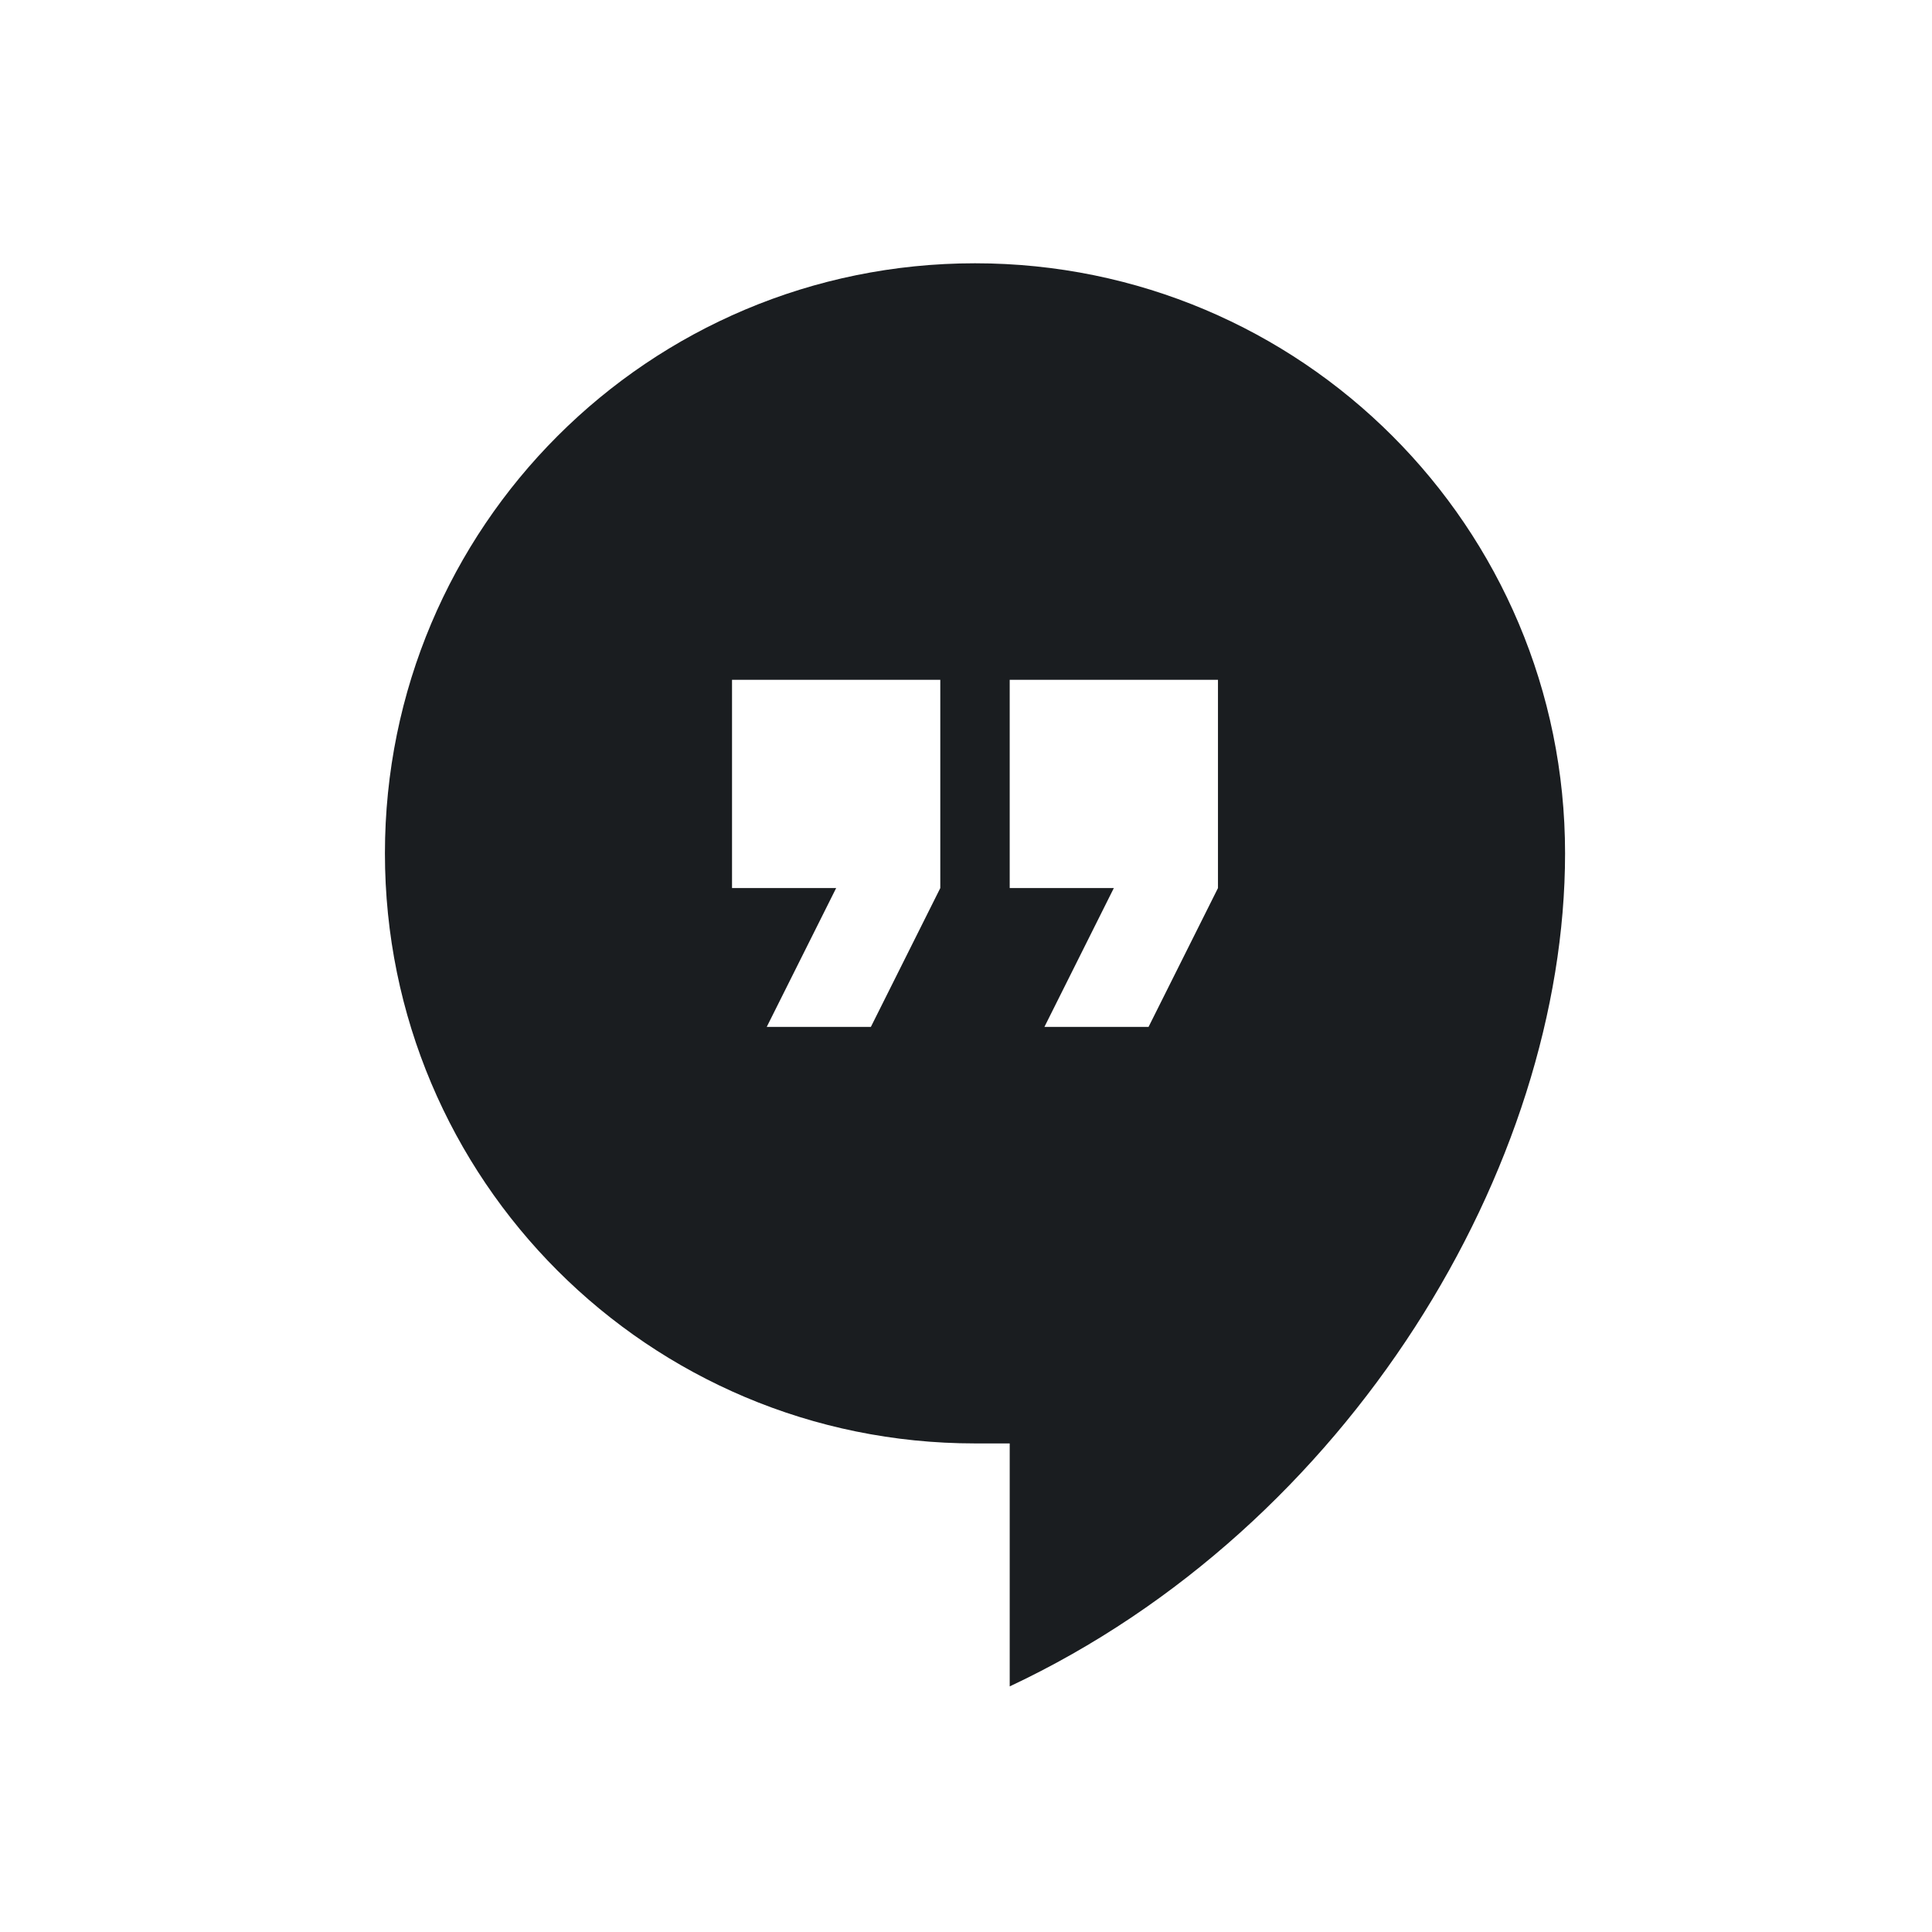 <svg xmlns="http://www.w3.org/2000/svg" viewBox="0 0 22 22"><path d="m261.37 0c-119.85 0-216.75 96.9-216.75 216.75 0 119.85 96.9 216.75 216.75 216.75h12.75v89.25c124.95-58.65 204-191.25 204-306 0-119.85-96.9-216.75-216.75-216.75m-12.75 229.5l-25.5 51h-38.25l25.5-51h-38.25v-76.5h76.5v76.5zm102 0l-25.5 51h-38.25l25.5-51h-38.25v-76.5h76.5v76.5" transform="matrix(.031 0 0 .031 3 2.998)" fill="#1A1D20"/></svg>